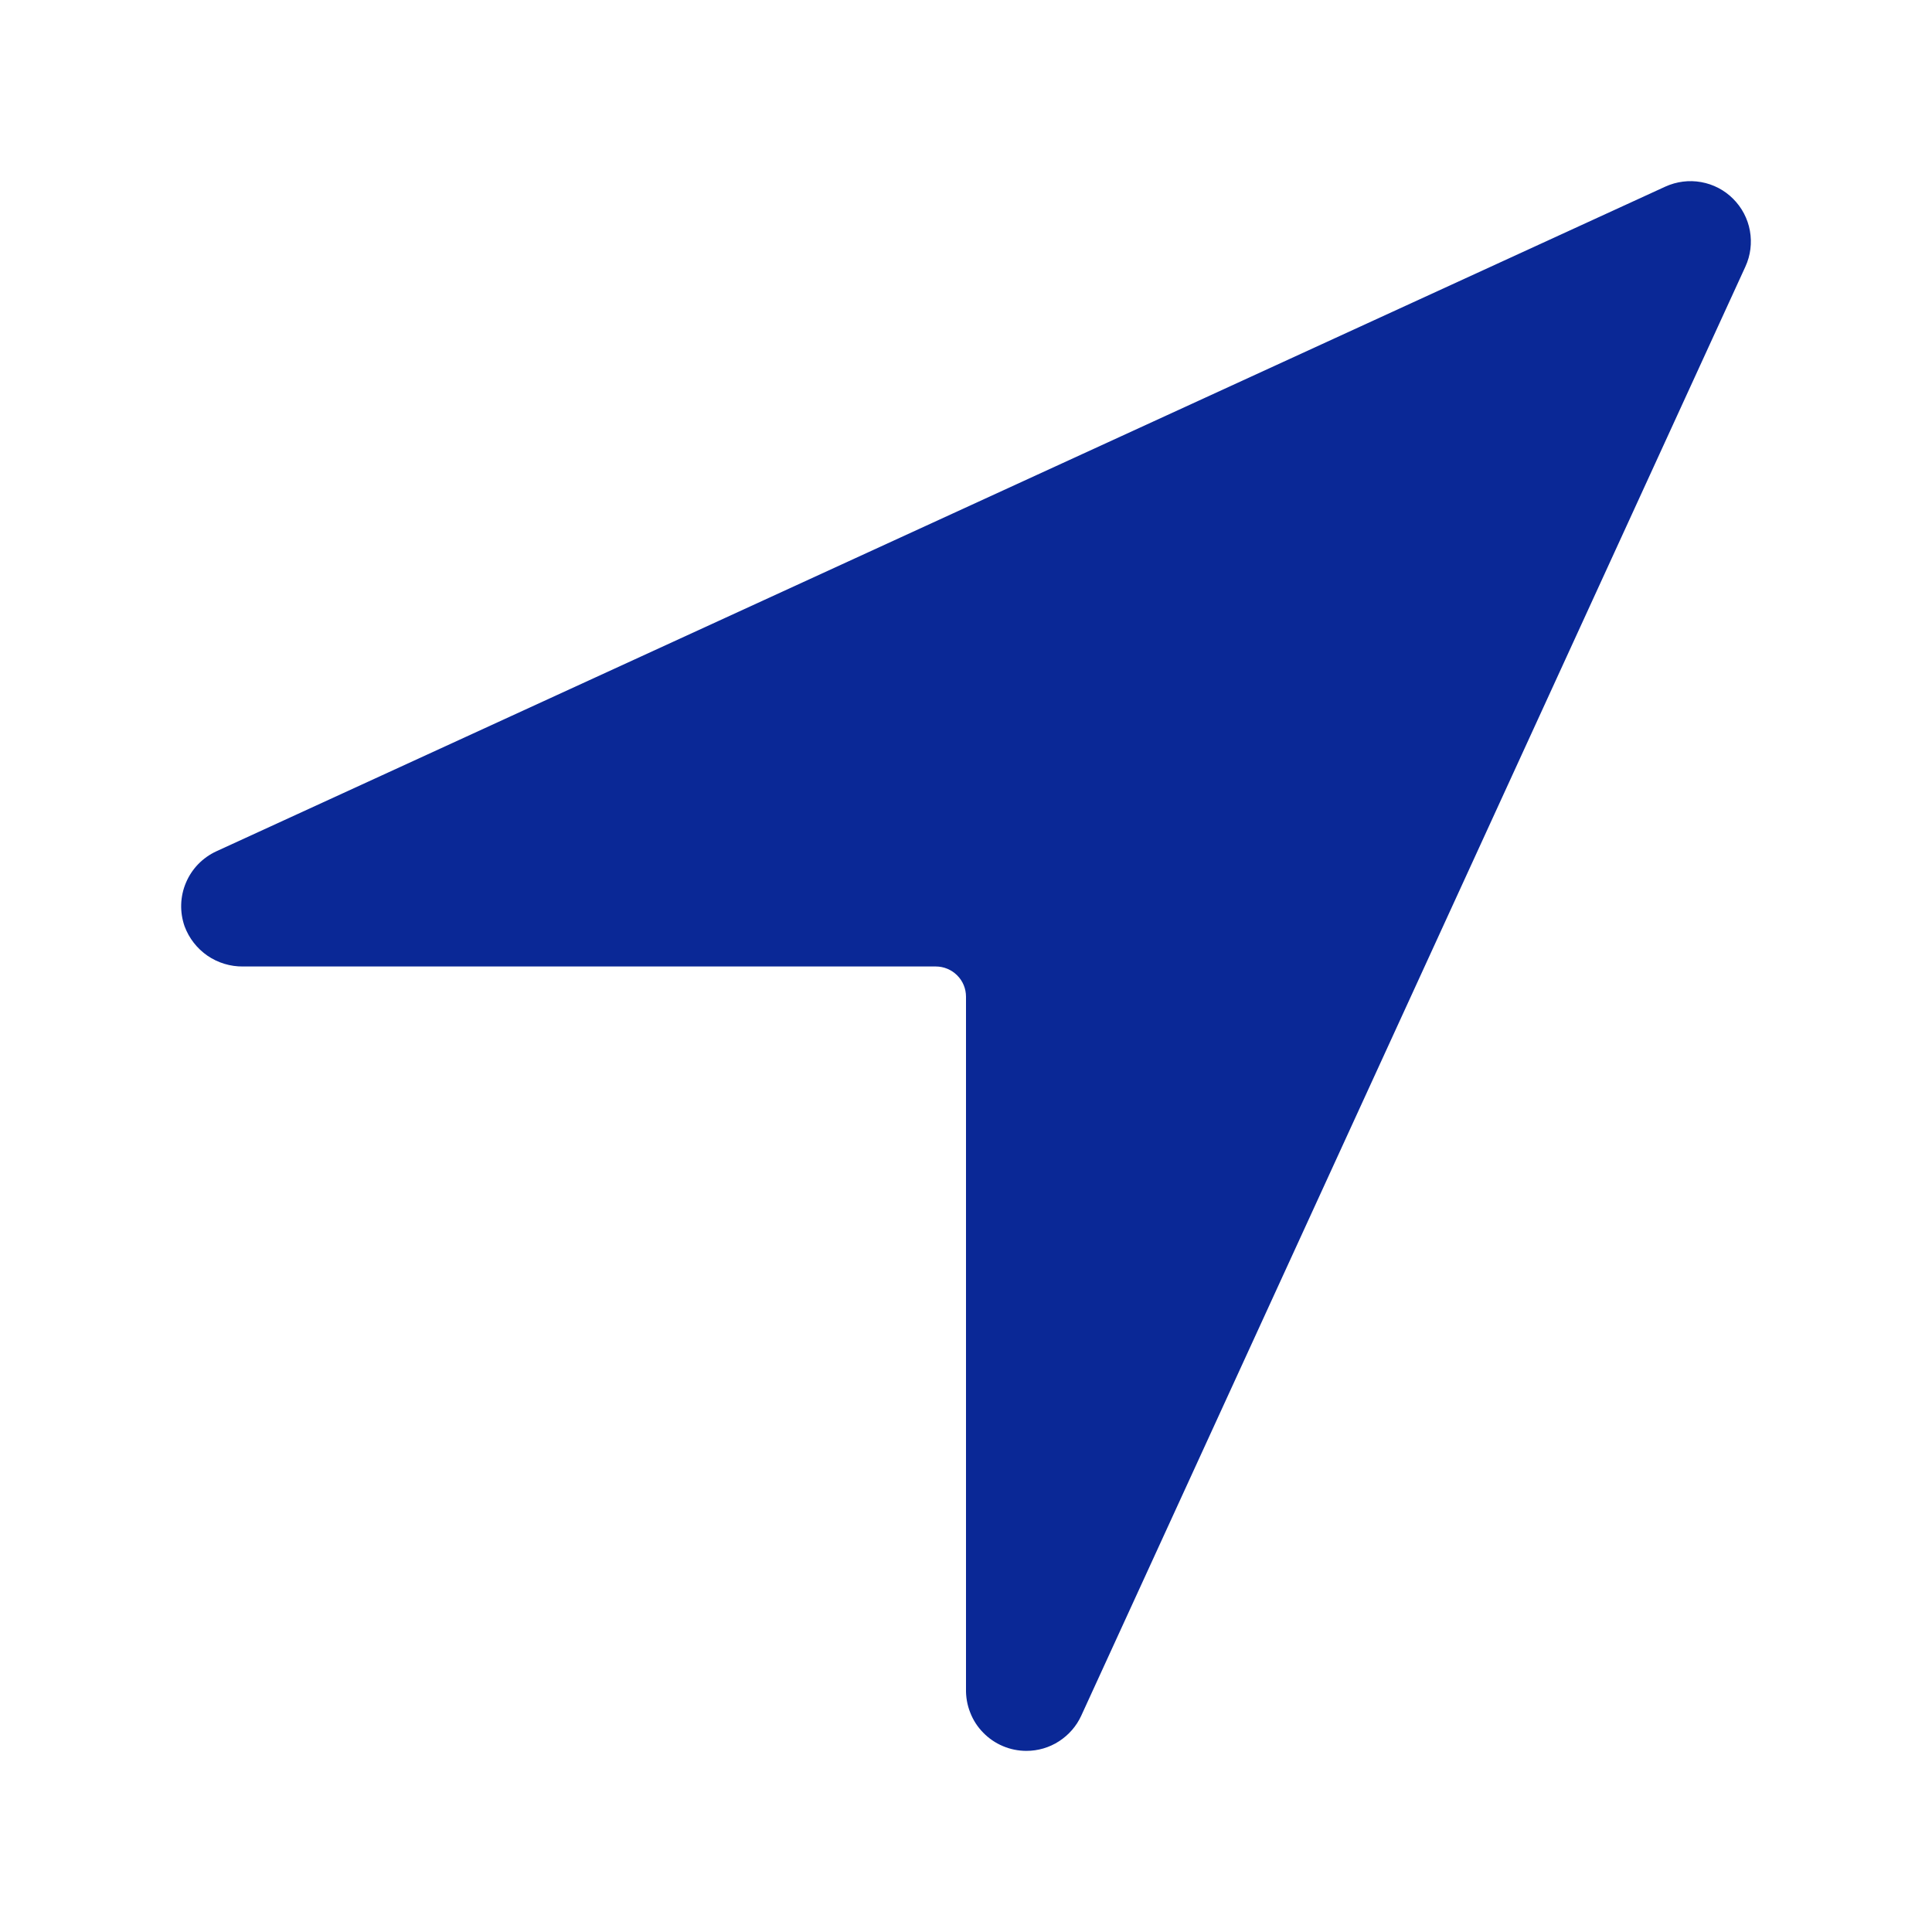 <svg width="24" height="24" viewBox="0 0 24 24" fill="none" xmlns="http://www.w3.org/2000/svg">
<g id=".left-icon">
<path id="Vector" d="M12.75 21.75C12.65 21.75 12.551 21.73 12.459 21.691C12.366 21.652 12.283 21.595 12.213 21.523C12.143 21.452 12.088 21.367 12.052 21.273C12.015 21.18 11.998 21.081 12 20.98V12.381C12 12.282 11.961 12.186 11.89 12.116C11.82 12.046 11.725 12.006 11.625 12.006H3.019C2.862 12.008 2.707 11.961 2.577 11.872C2.447 11.782 2.348 11.655 2.293 11.507C2.231 11.33 2.237 11.137 2.31 10.965C2.383 10.792 2.517 10.654 2.688 10.575L20.688 2.318C20.827 2.255 20.982 2.235 21.132 2.262C21.283 2.289 21.422 2.361 21.53 2.47C21.638 2.578 21.711 2.716 21.738 2.867C21.765 3.017 21.746 3.173 21.682 3.312L13.432 21.312C13.373 21.442 13.276 21.553 13.155 21.631C13.035 21.709 12.894 21.75 12.75 21.75Z" fill="#0A2896"/>
</g>
</svg>
